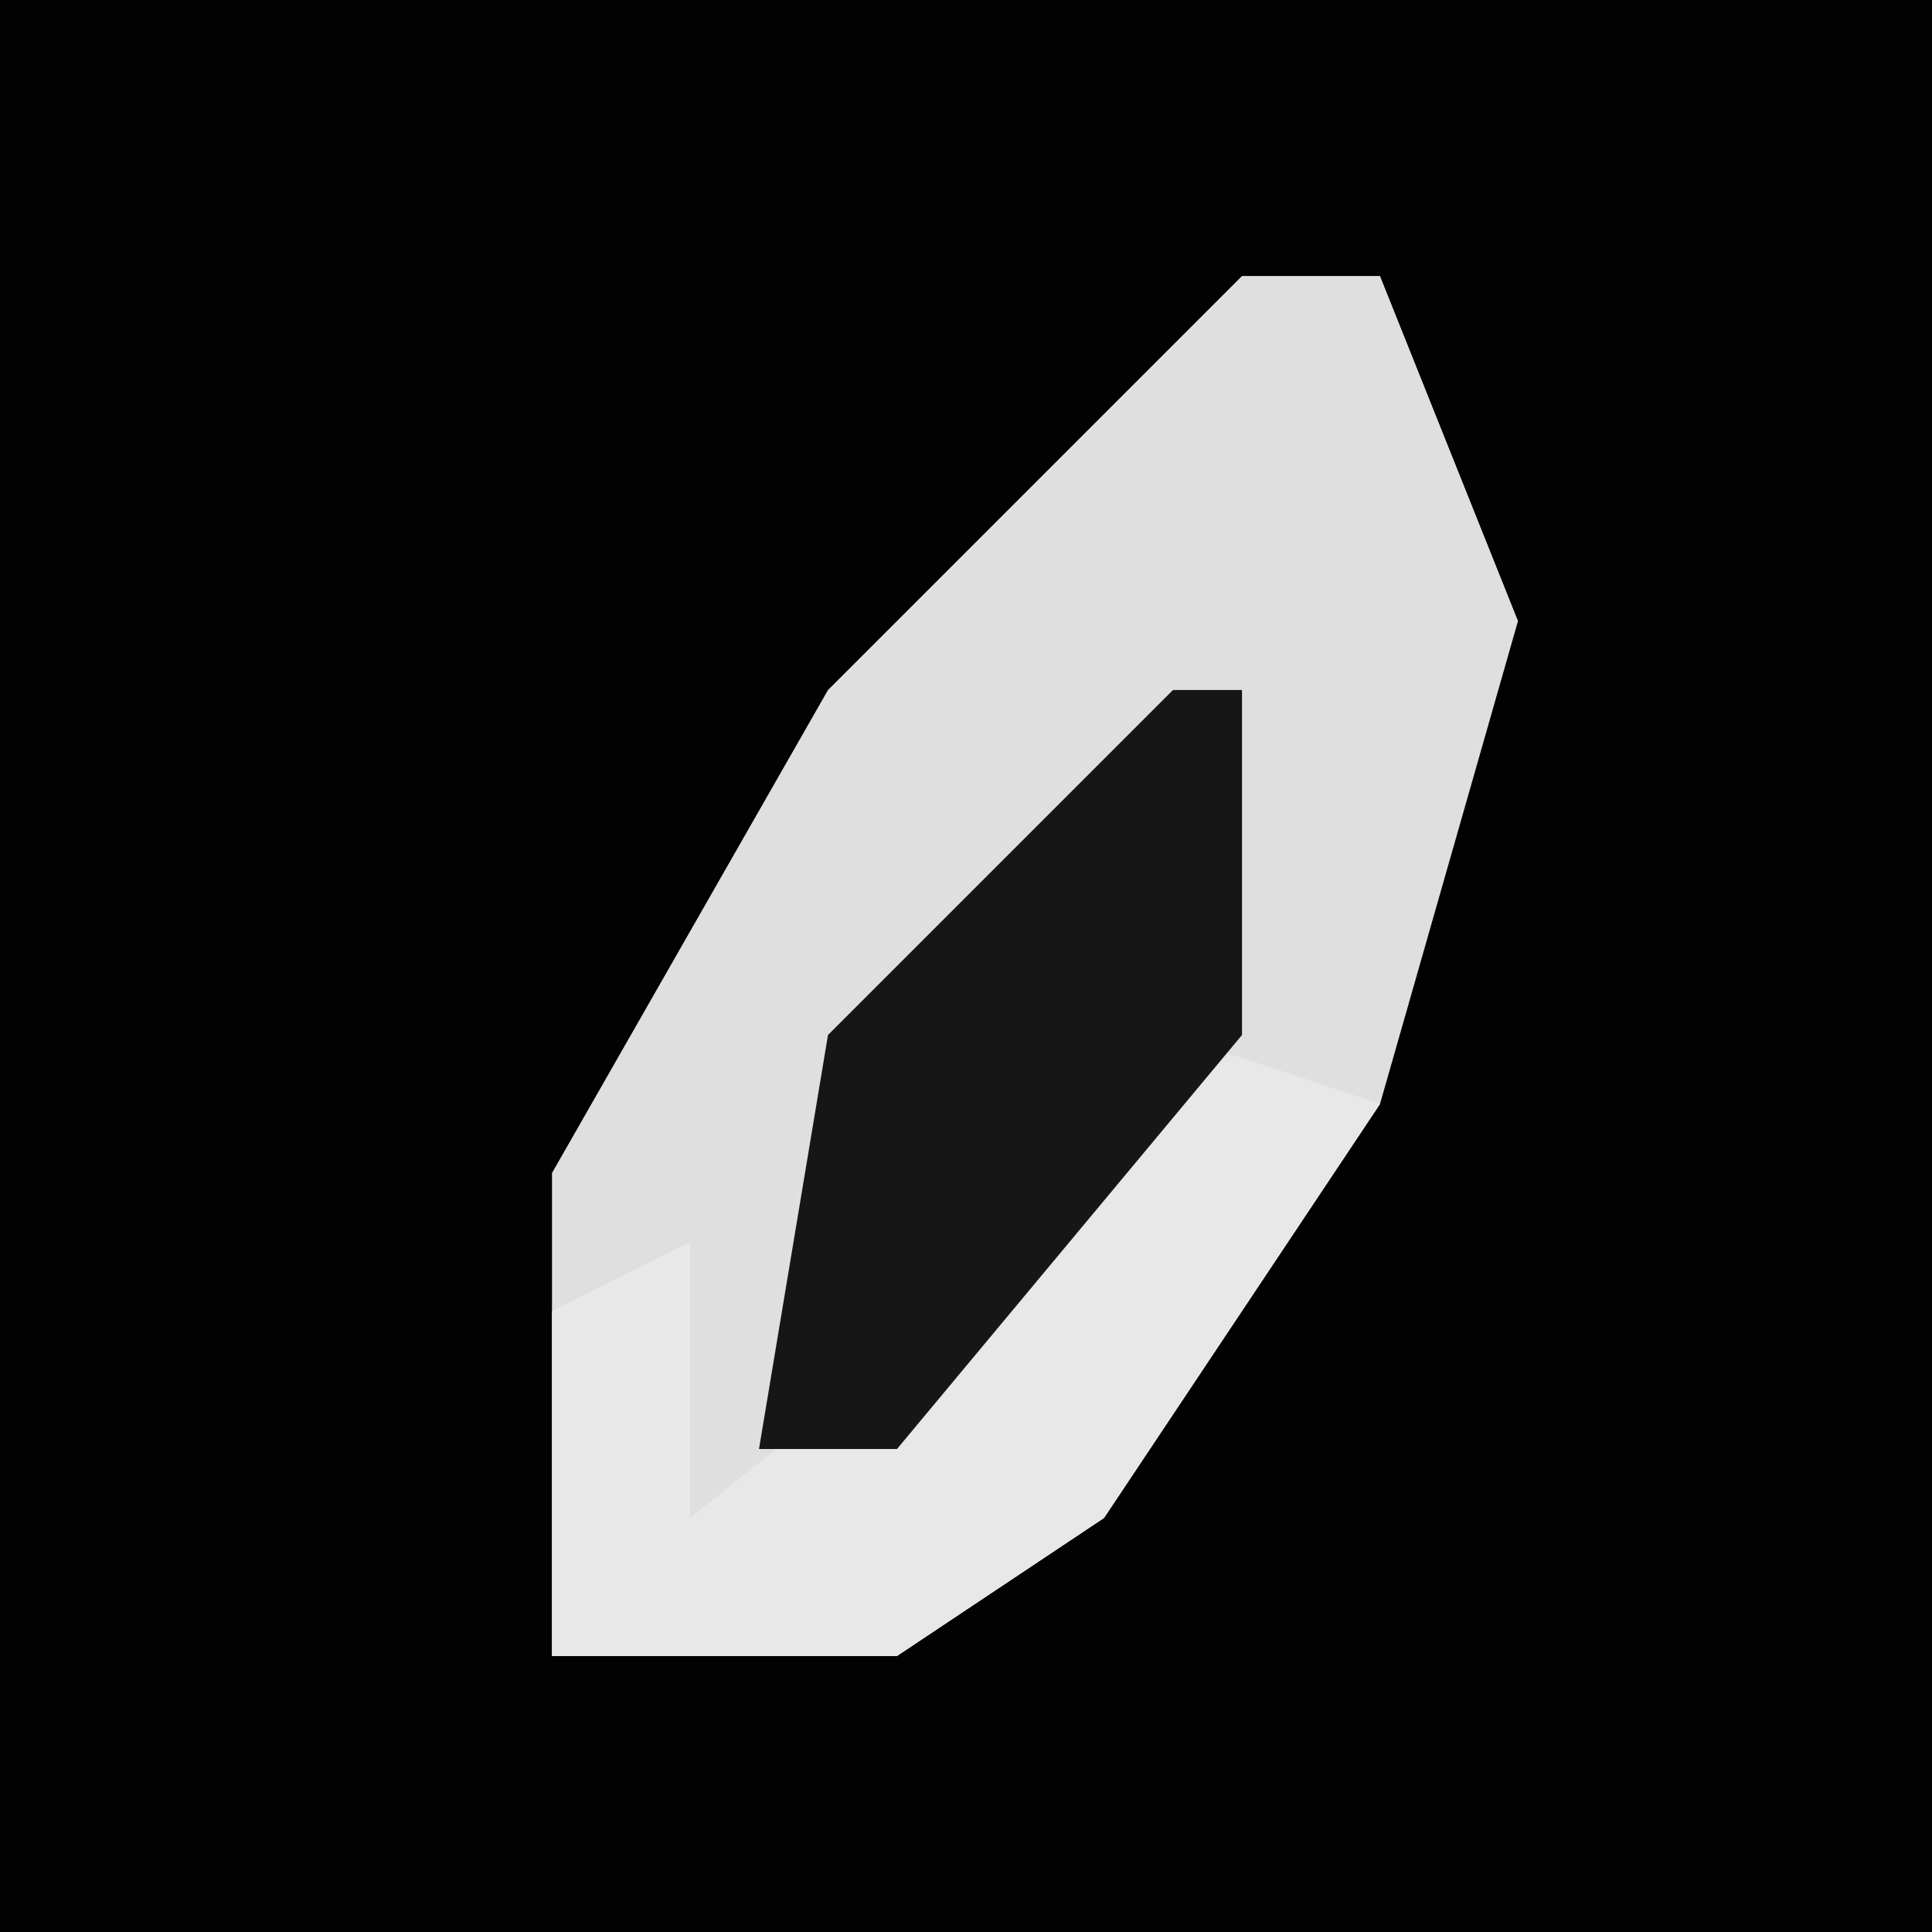 <?xml version="1.0" encoding="UTF-8"?>
<svg version="1.1" xmlns="http://www.w3.org/2000/svg" width="28" height="28">
<path d="M0,0 L28,0 L28,28 L0,28 Z " fill="#020202" transform="translate(0,0)"/>
<path d="M0,0 L2,0 L4,5 L2,12 L-2,18 L-5,20 L-10,20 L-10,13 L-6,6 Z " fill="#DFDFDF" transform="translate(18,4)"/>
<path d="M0,0 L3,1 L-1,7 L-4,9 L-9,9 L-9,4 L-7,3 L-7,7 L-2,3 Z " fill="#E8E8E8" transform="translate(17,15)"/>
<path d="M0,0 L1,0 L1,5 L-4,11 L-6,11 L-5,5 Z " fill="#161616" transform="translate(17,10)"/>
</svg>
